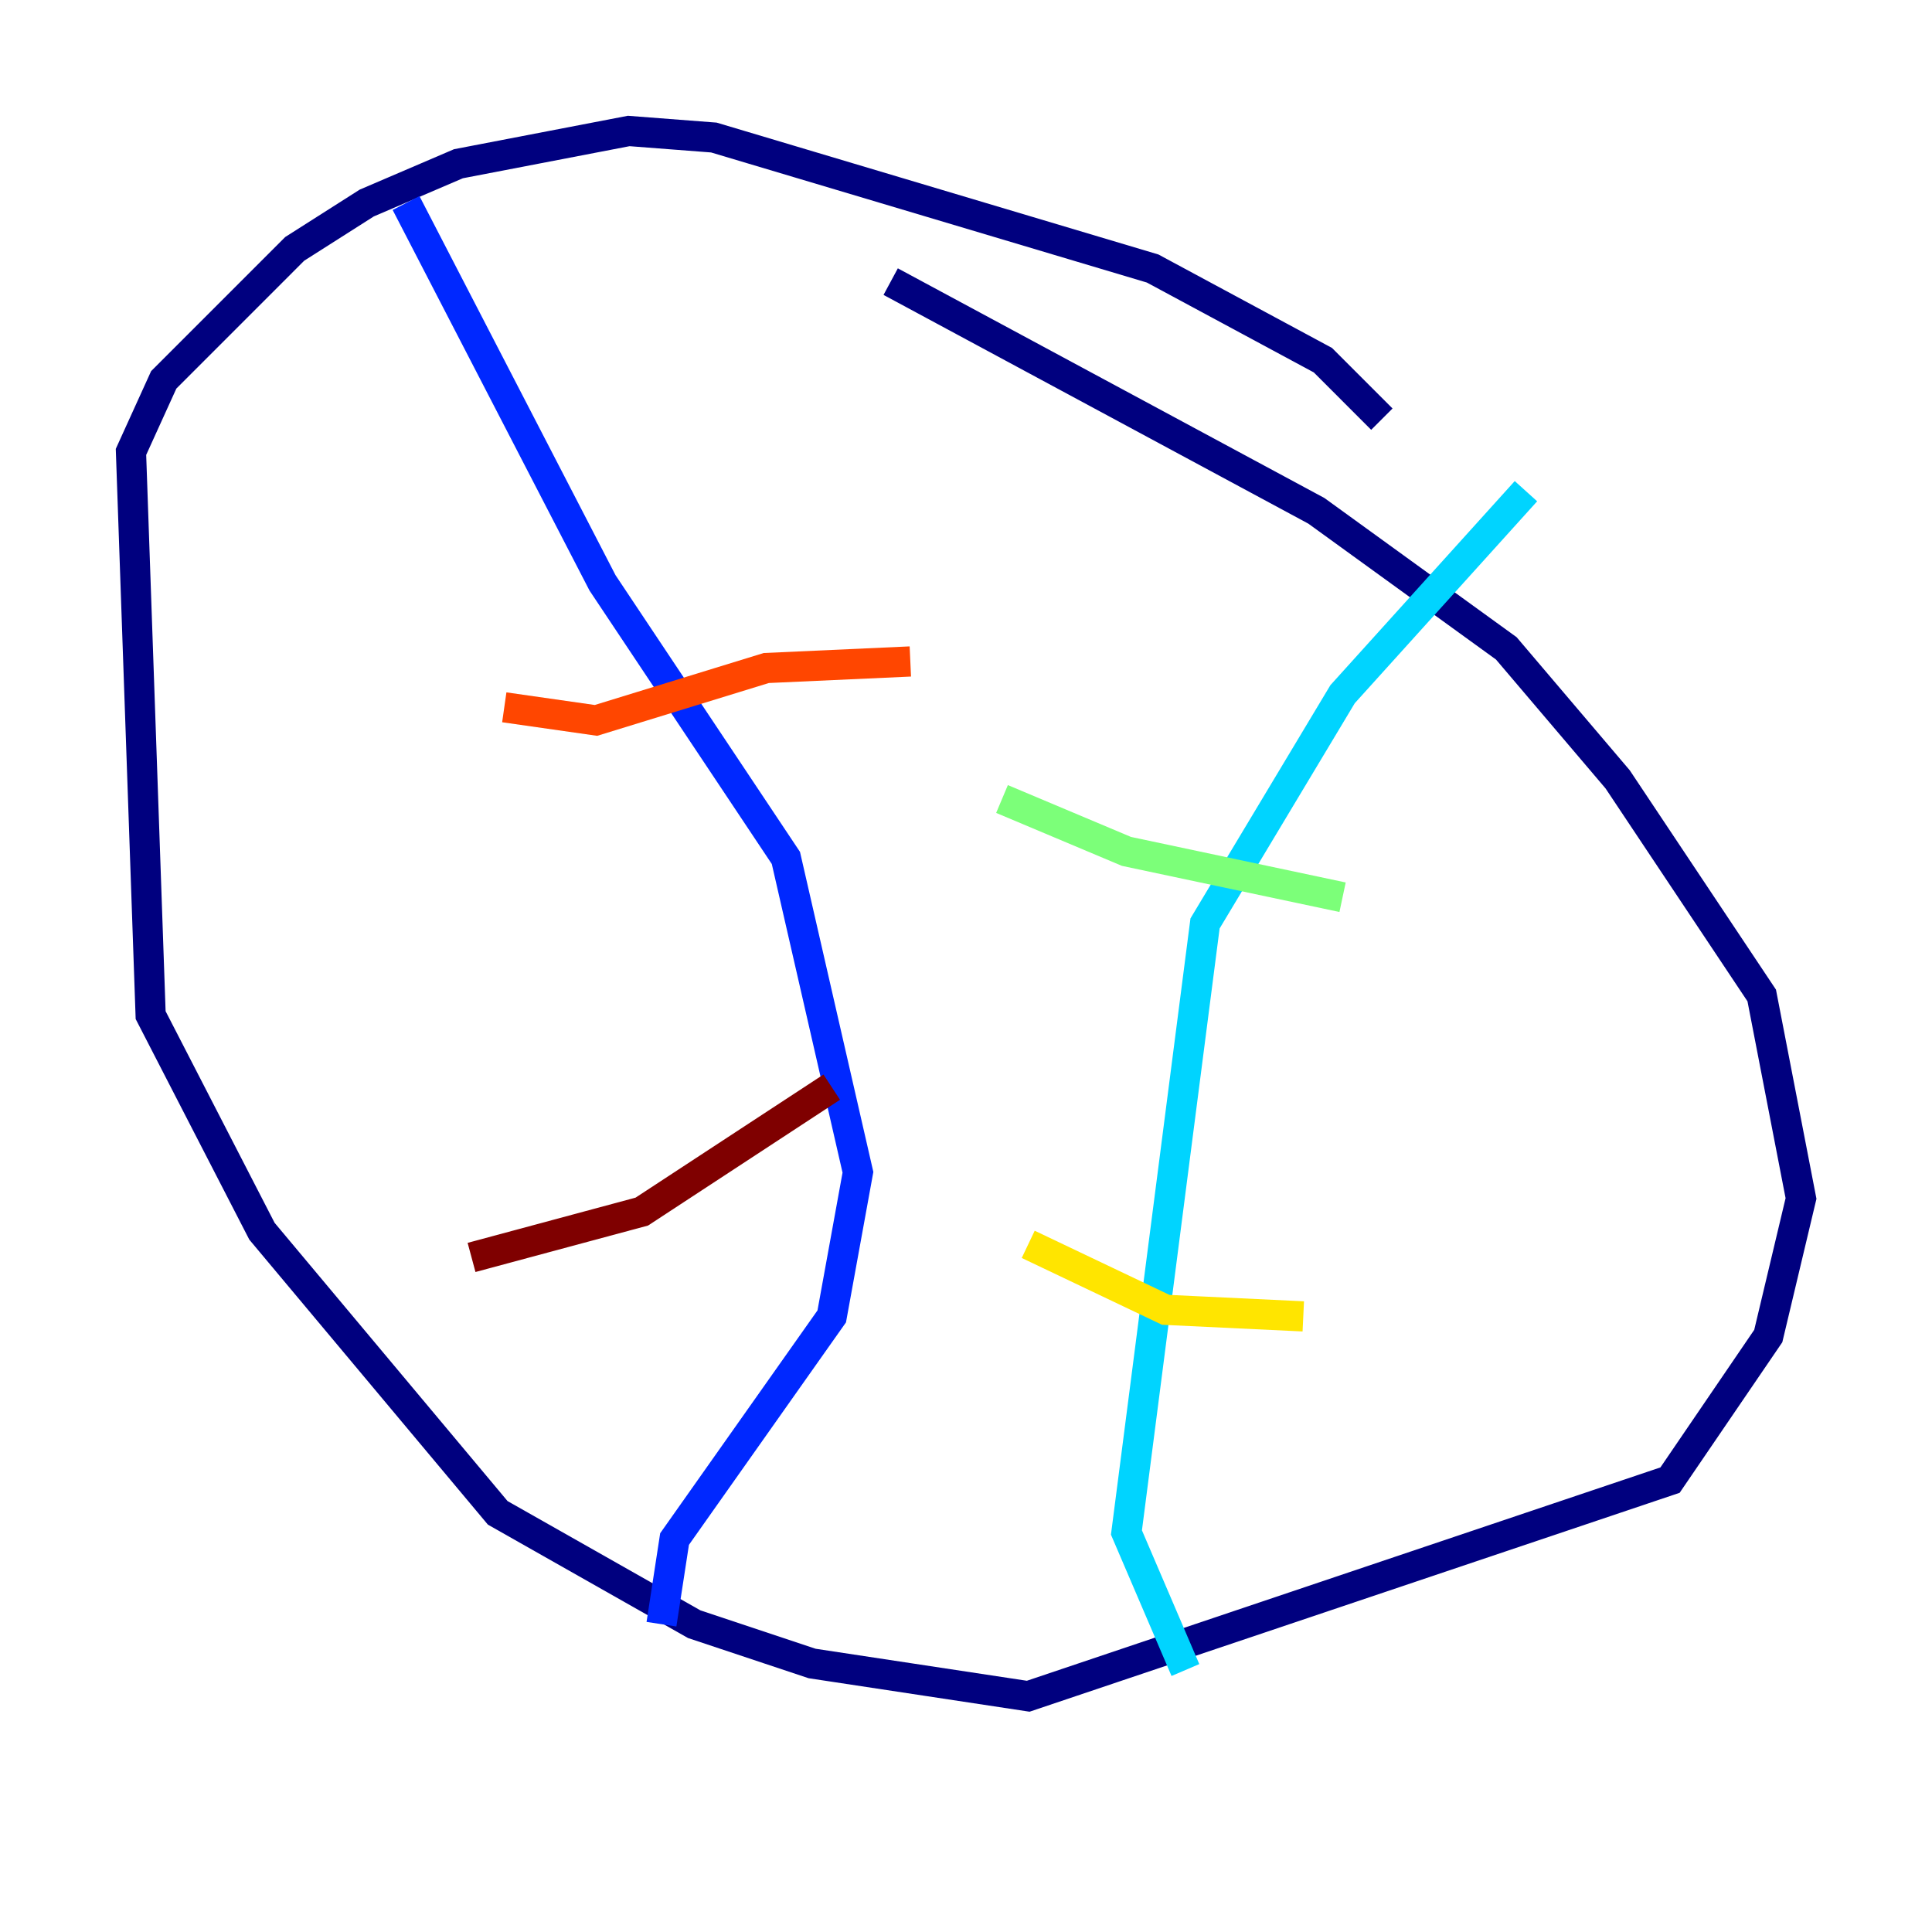 <?xml version="1.0" encoding="utf-8" ?>
<svg baseProfile="tiny" height="128" version="1.2" viewBox="0,0,128,128" width="128" xmlns="http://www.w3.org/2000/svg" xmlns:ev="http://www.w3.org/2001/xml-events" xmlns:xlink="http://www.w3.org/1999/xlink"><defs /><polyline fill="none" points="91.552,27.77 87.647,23.864 76.366,17.79 47.295,9.112 41.654,8.678 30.373,10.848 24.298,13.451 19.525,16.488 10.848,25.166 8.678,29.939 9.98,67.254 17.356,81.573 32.976,100.231 45.993,107.607 53.803,110.21 68.122,112.38 110.644,98.061 117.153,88.515 119.322,79.403 116.719,65.953 107.173,51.634 99.797,42.956 87.214,33.844 59.01,18.658" stroke="#00007f" stroke-width="2" /><polyline fill="none" points="26.902,13.451 39.919,38.617 52.068,56.841 56.841,77.668 55.105,87.214 44.691,101.966 43.824,107.607" stroke="#0028ff" stroke-width="2" /><polyline fill="none" points="101.098,32.542 88.949,45.993 79.837,61.18 74.63,101.532 78.536,110.644" stroke="#00d4ff" stroke-width="2" /><polyline fill="none" points="88.949,59.444 74.63,56.407 66.386,52.936" stroke="#7cff79" stroke-width="2" /><polyline fill="none" points="86.346,87.214 77.234,86.78 68.122,82.441" stroke="#ffe500" stroke-width="2" /><polyline fill="none" points="60.312,43.824 50.766,44.258 39.485,47.729 33.41,46.861" stroke="#ff4600" stroke-width="2" /><polyline fill="none" points="55.105,72.027 42.522,80.271 31.241,83.308" stroke="#7f0000" stroke-width="2" /></svg>